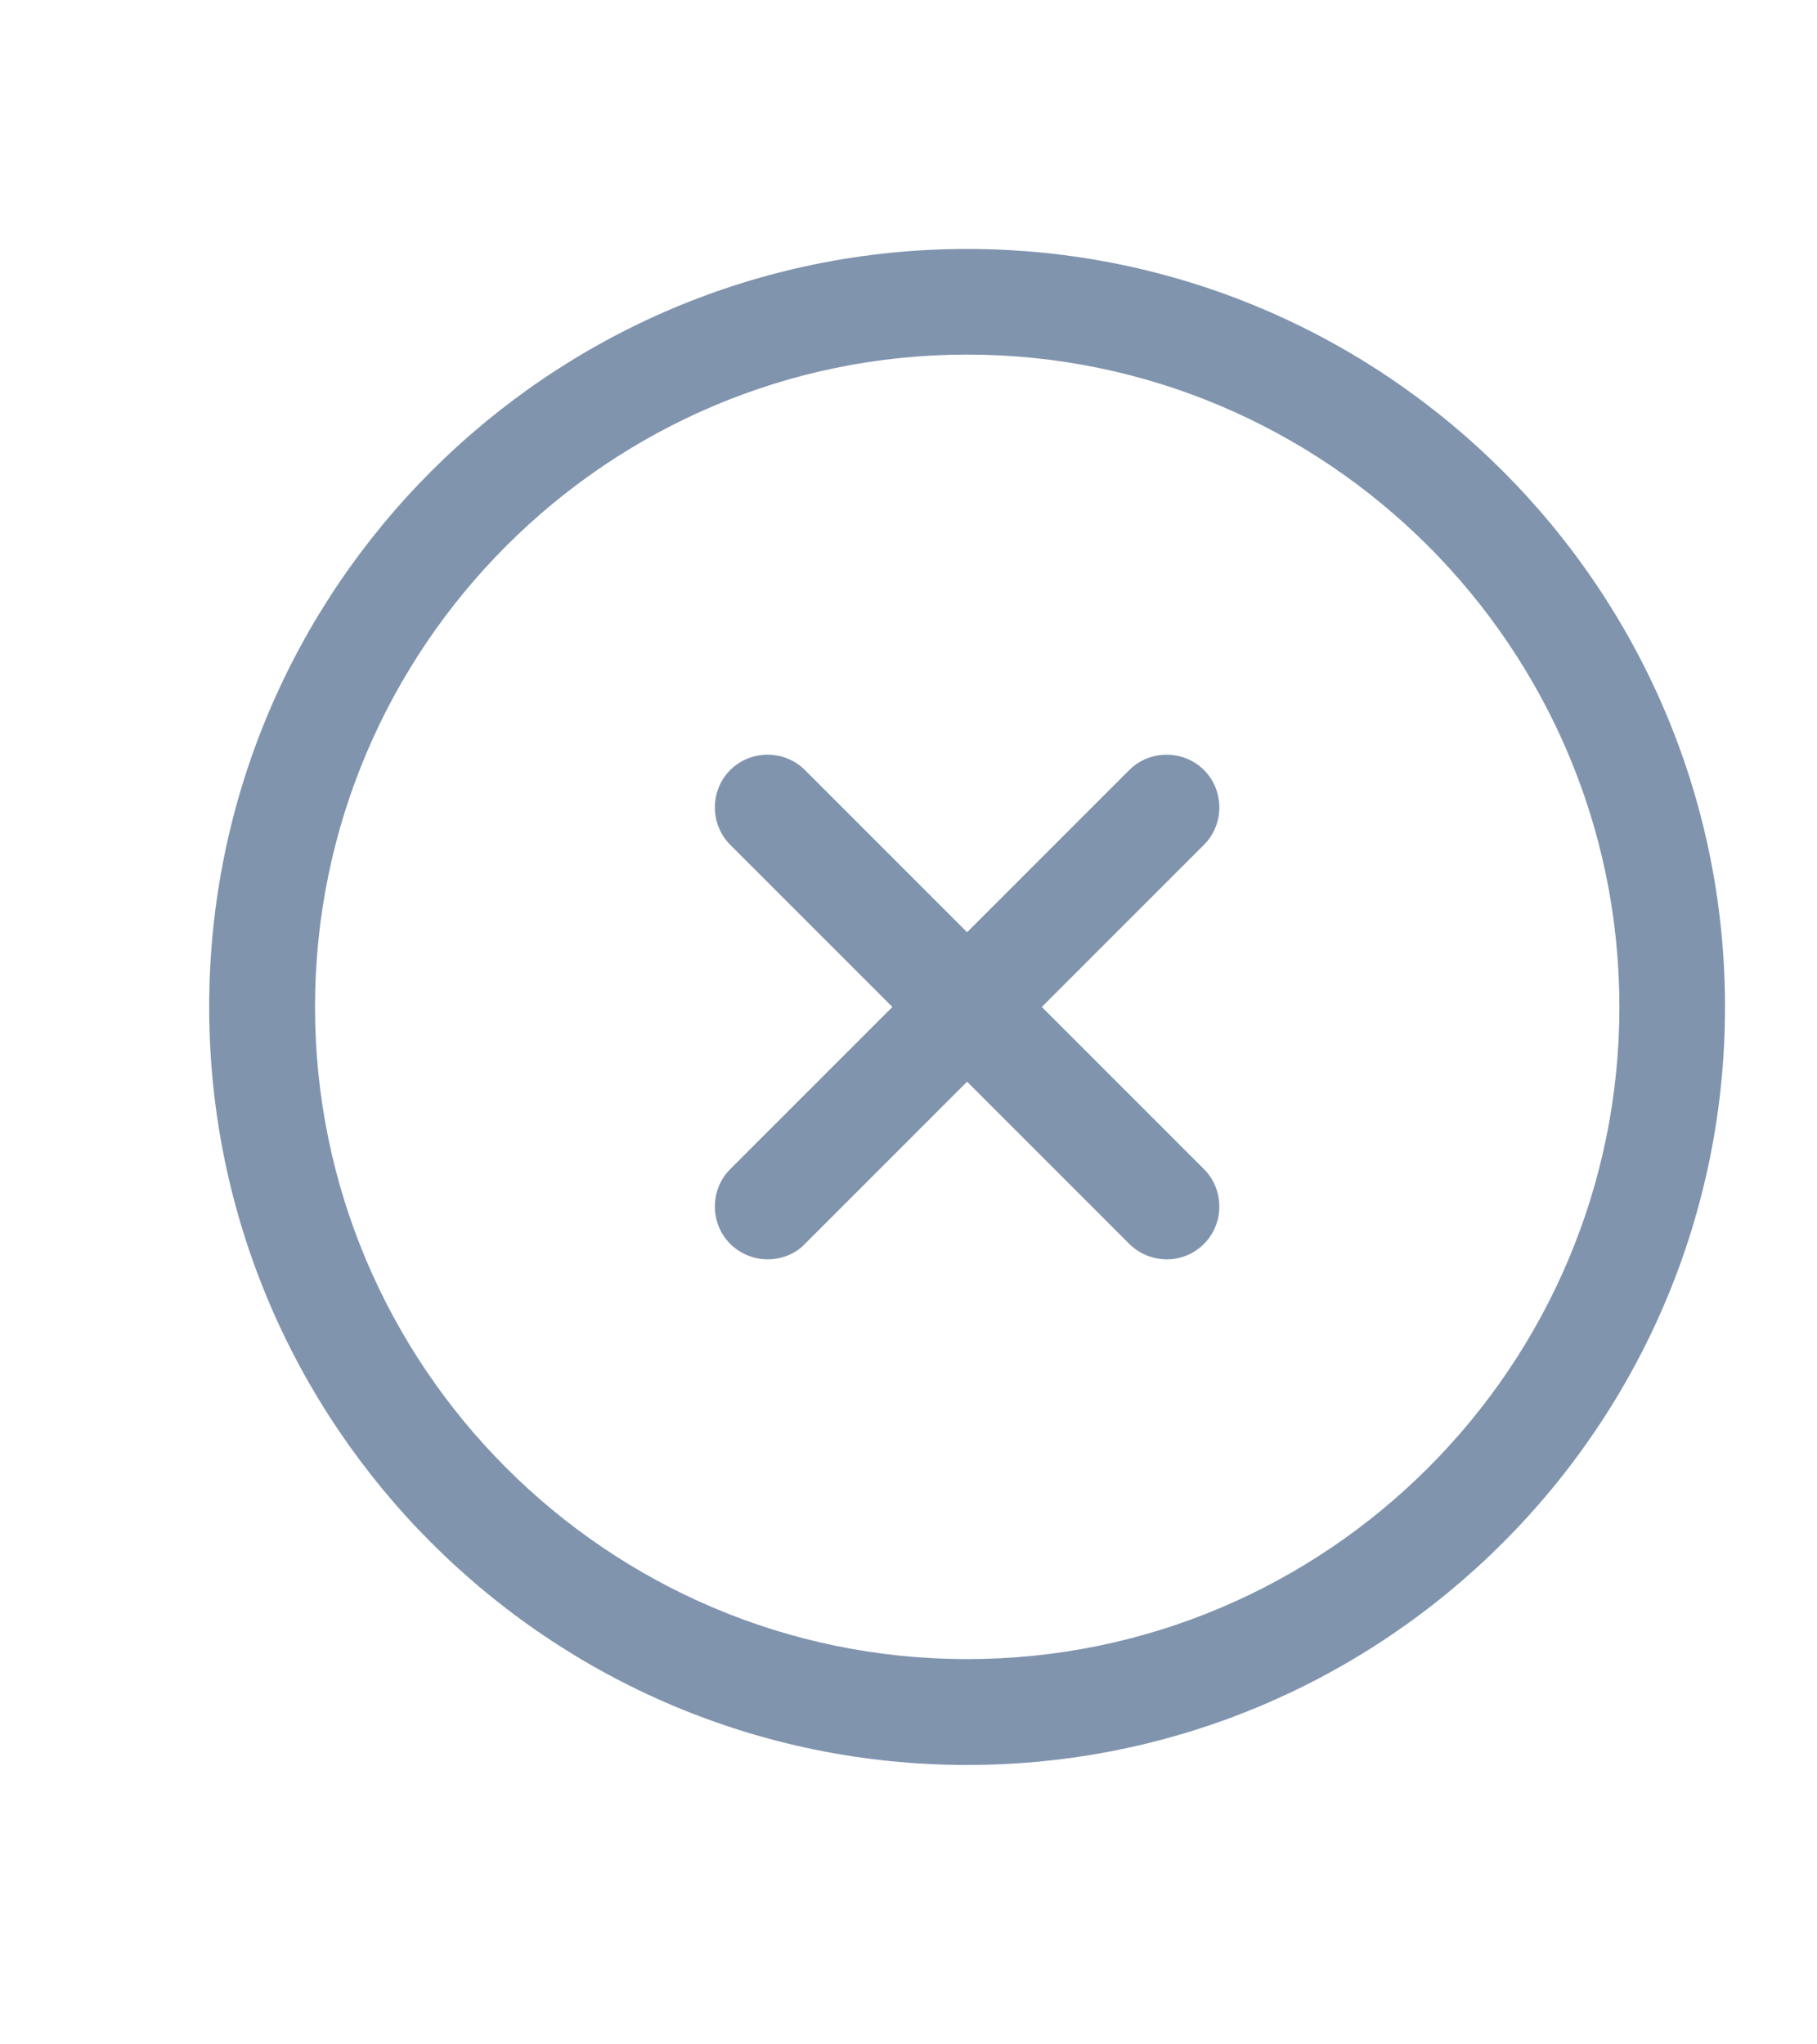<svg width="8" height="9" viewBox="0 0 8 9" fill="none" xmlns="http://www.w3.org/2000/svg">
<path d="M4.258 7.77C2.417 7.77 0.921 6.274 0.921 4.433C0.921 2.592 2.417 1.096 4.258 1.096C6.099 1.096 7.595 2.592 7.595 4.433C7.595 6.274 6.099 7.77 4.258 7.77ZM4.258 1.561C2.675 1.561 1.387 2.85 1.387 4.433C1.387 6.016 2.675 7.304 4.258 7.304C5.841 7.304 7.13 6.016 7.13 4.433C7.13 2.85 5.841 1.561 4.258 1.561Z" fill="#8094AE"/>
<path d="M3.38 5.544C3.321 5.544 3.262 5.522 3.215 5.476C3.125 5.386 3.125 5.237 3.215 5.147L4.972 3.39C5.062 3.3 5.211 3.3 5.301 3.39C5.391 3.48 5.391 3.629 5.301 3.719L3.544 5.476C3.501 5.522 3.438 5.544 3.38 5.544Z" fill="#8094AE"/>
<path d="M5.137 5.544C5.078 5.544 5.019 5.522 4.972 5.476L3.215 3.719C3.125 3.629 3.125 3.48 3.215 3.39C3.305 3.3 3.454 3.3 3.544 3.39L5.301 5.147C5.391 5.237 5.391 5.386 5.301 5.476C5.255 5.522 5.196 5.544 5.137 5.544Z" fill="#8094AE"/>
</svg>
